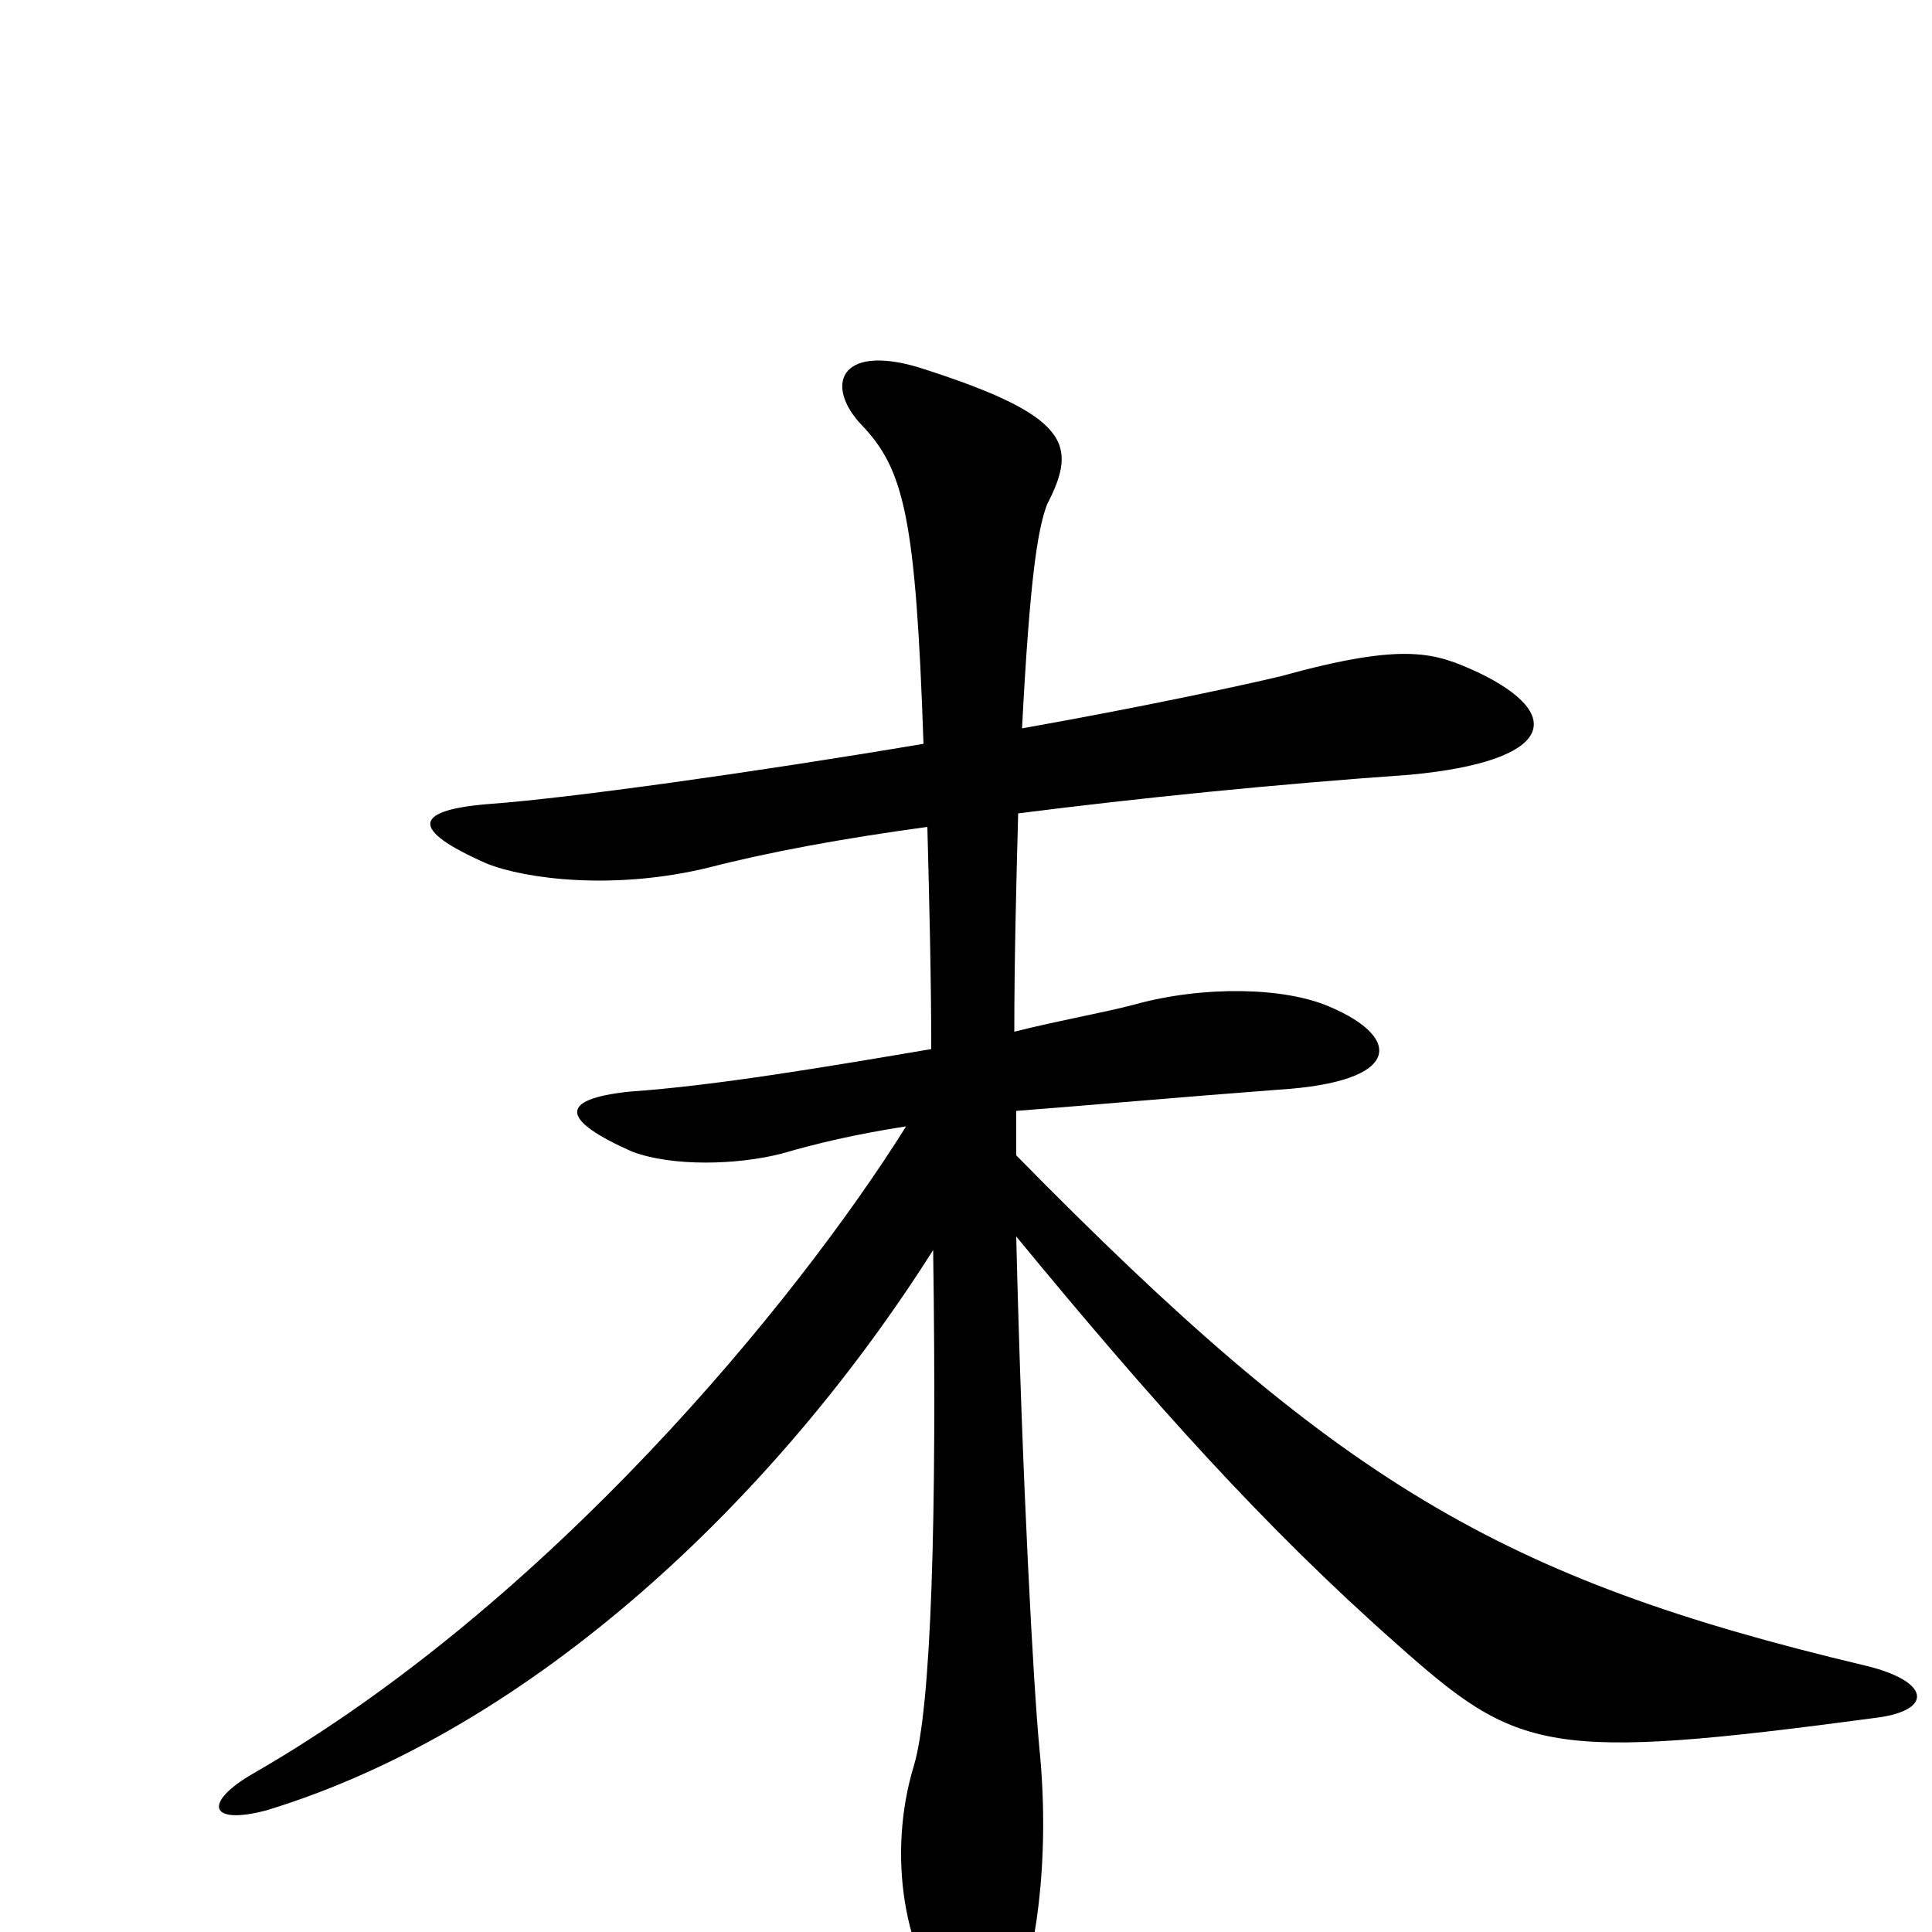 <svg xmlns="http://www.w3.org/2000/svg" viewBox="0 -1000 1000 1000">
	<path fill="#000000" d="M972 -111C1001 -115 999 -130 965 -138C776 -183 692 -233 526 -402C526 -410 526 -417 526 -425C565 -428 609 -432 662 -436C726 -440 726 -463 688 -479C665 -489 623 -490 587 -480C572 -476 549 -472 525 -466C525 -503 526 -542 527 -579C590 -587 659 -594 730 -599C804 -606 811 -630 765 -652C743 -662 728 -668 663 -650C642 -645 591 -634 529 -623C533 -700 537 -726 542 -739C558 -770 554 -785 475 -810C434 -822 427 -800 446 -780C468 -757 474 -732 478 -615C389 -600 295 -587 255 -584C214 -581 211 -571 252 -553C272 -545 318 -539 367 -551C398 -559 436 -566 480 -572C481 -533 482 -495 482 -457C429 -448 370 -438 326 -435C288 -431 291 -420 327 -404C348 -396 382 -397 405 -403C422 -408 443 -413 469 -417C412 -326 284 -170 131 -82C105 -67 108 -55 138 -63C276 -105 402 -225 483 -353C485 -213 482 -116 473 -86C459 -40 468 14 493 40C507 55 517 56 526 35C535 16 544 -35 538 -95C535 -126 529 -234 526 -360C596 -275 654 -210 723 -149C786 -93 800 -88 972 -111Z"/>
</svg>